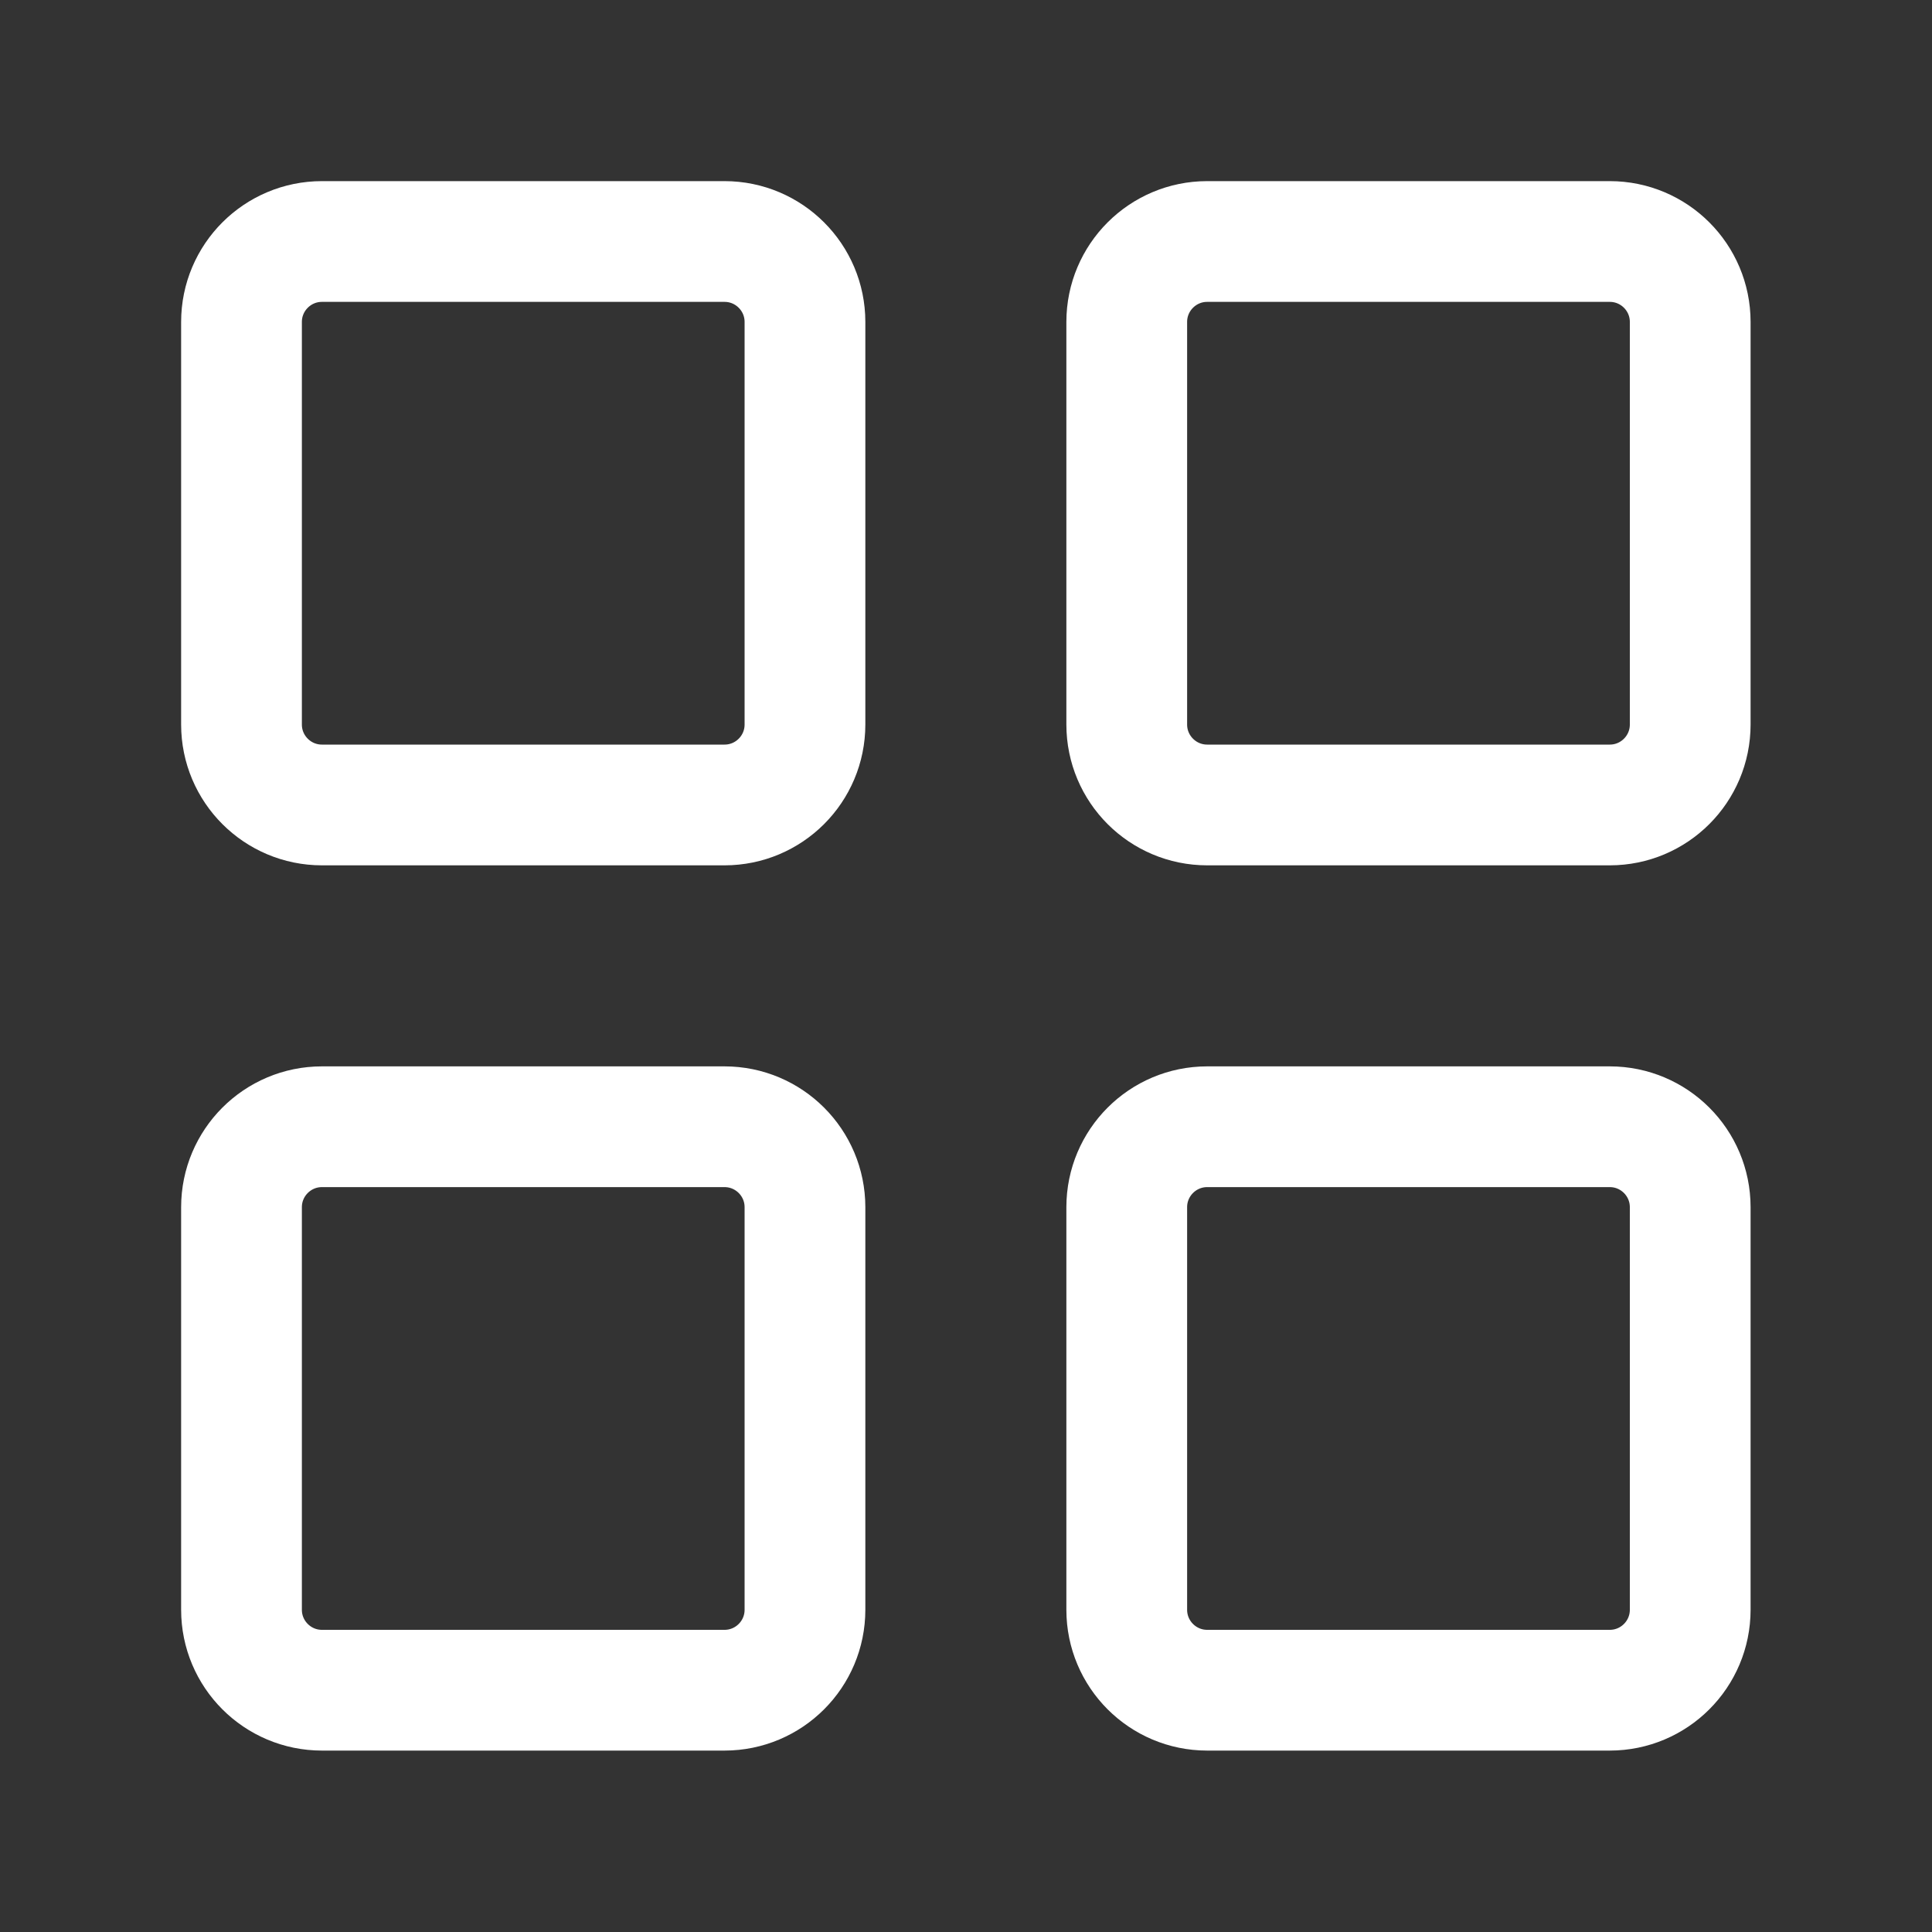 <svg width="1em" height="1em" viewBox="0 0 20 20" fill="none" xmlns="http://www.w3.org/2000/svg">
	<rect x="0" y="0" width="20" height="20" fill="#333333" stroke="none"/>
	<path fill-rule="evenodd" clip-rule="evenodd" d="M2.5 3.333C2.5 2.873 2.873 2.5 3.333 2.5H7.5C7.96 2.5 8.333 2.873 8.333 3.333V7.5C8.333 7.96 7.96 8.333 7.5 8.333H3.333C2.873 8.333 2.5 7.96 2.5 7.5V3.333Z" stroke="white" stroke-width="1.25" stroke-linecap="round" stroke-linejoin="round" />
	<path fill-rule="evenodd" clip-rule="evenodd" d="M11.664 3.333C11.664 2.873 12.037 2.5 12.497 2.5H16.664C17.124 2.5 17.497 2.873 17.497 3.333V7.5C17.497 7.96 17.124 8.333 16.664 8.333H12.497C12.037 8.333 11.664 7.96 11.664 7.5V3.333Z" stroke="white" stroke-width="1.25" stroke-linecap="round" stroke-linejoin="round" />
	<path fill-rule="evenodd" clip-rule="evenodd" d="M2.5 12.497C2.5 12.037 2.873 11.664 3.333 11.664H7.5C7.96 11.664 8.333 12.037 8.333 12.497V16.664C8.333 17.124 7.96 17.497 7.5 17.497H3.333C2.873 17.497 2.5 17.124 2.5 16.664V12.497Z" stroke="white" stroke-width="1.25" stroke-linecap="round" stroke-linejoin="round" />
	<path fill-rule="evenodd" clip-rule="evenodd" d="M11.664 12.497C11.664 12.037 12.037 11.664 12.497 11.664H16.664C17.124 11.664 17.497 12.037 17.497 12.497V16.664C17.497 17.124 17.124 17.497 16.664 17.497H12.497C12.037 17.497 11.664 17.124 11.664 16.664V12.497Z" stroke="white" stroke-width="1.25" stroke-linecap="round" stroke-linejoin="round" />
</svg>
